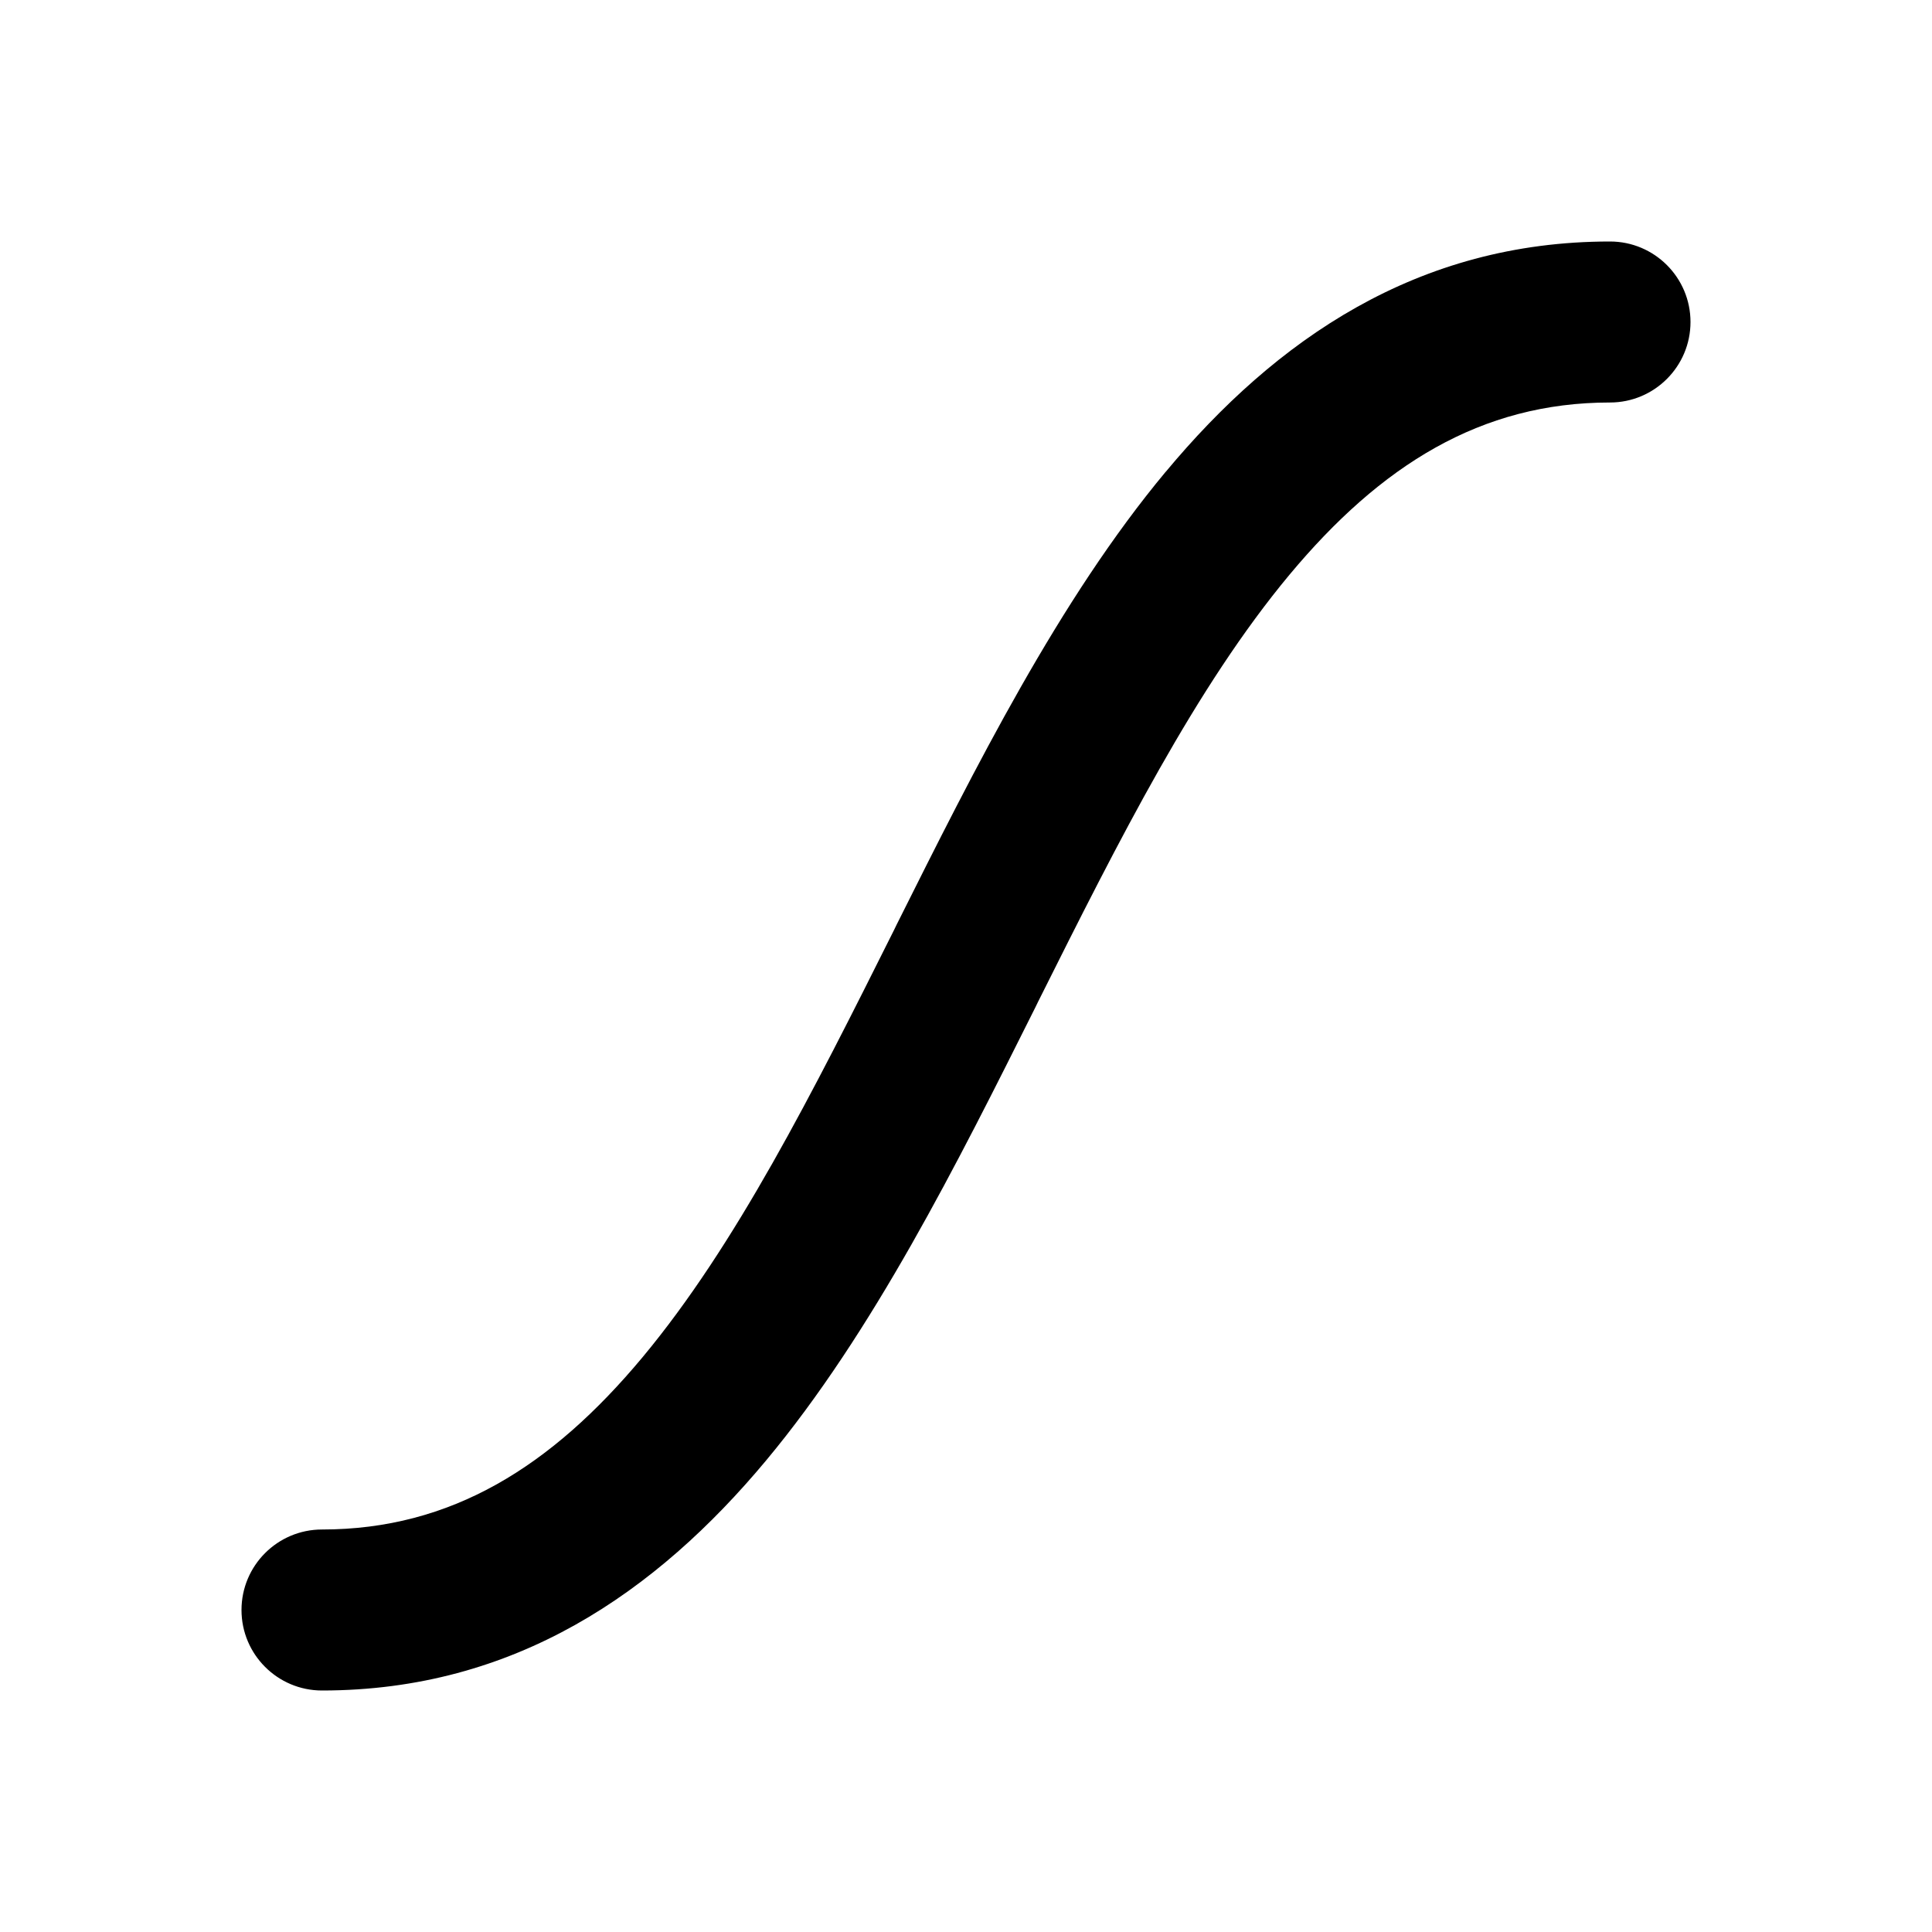 <svg xmlns="http://www.w3.org/2000/svg" width="24" height="24">
  <defs/>
  <path  d="M14.482,5.86 C15.848,4.22 17.605,3 20,3 C20.552,3 21,3.448 21,4 C21,4.552 20.552,5 20,5 C18.395,5 17.152,5.78 16.018,7.14 C14.858,8.533 13.908,10.419 12.894,12.447 L12.863,12.511 C11.886,14.464 10.843,16.551 9.518,18.141 C8.152,19.78 6.395,21 4,21 C3.448,21 3,20.552 3,20 C3,19.448 3.448,19 4,19 C5.605,19 6.848,18.22 7.982,16.86 C9.142,15.467 10.092,13.581 11.106,11.553 L11.137,11.489 C12.114,9.536 13.157,7.449 14.482,5.859 Z"/>
</svg>

